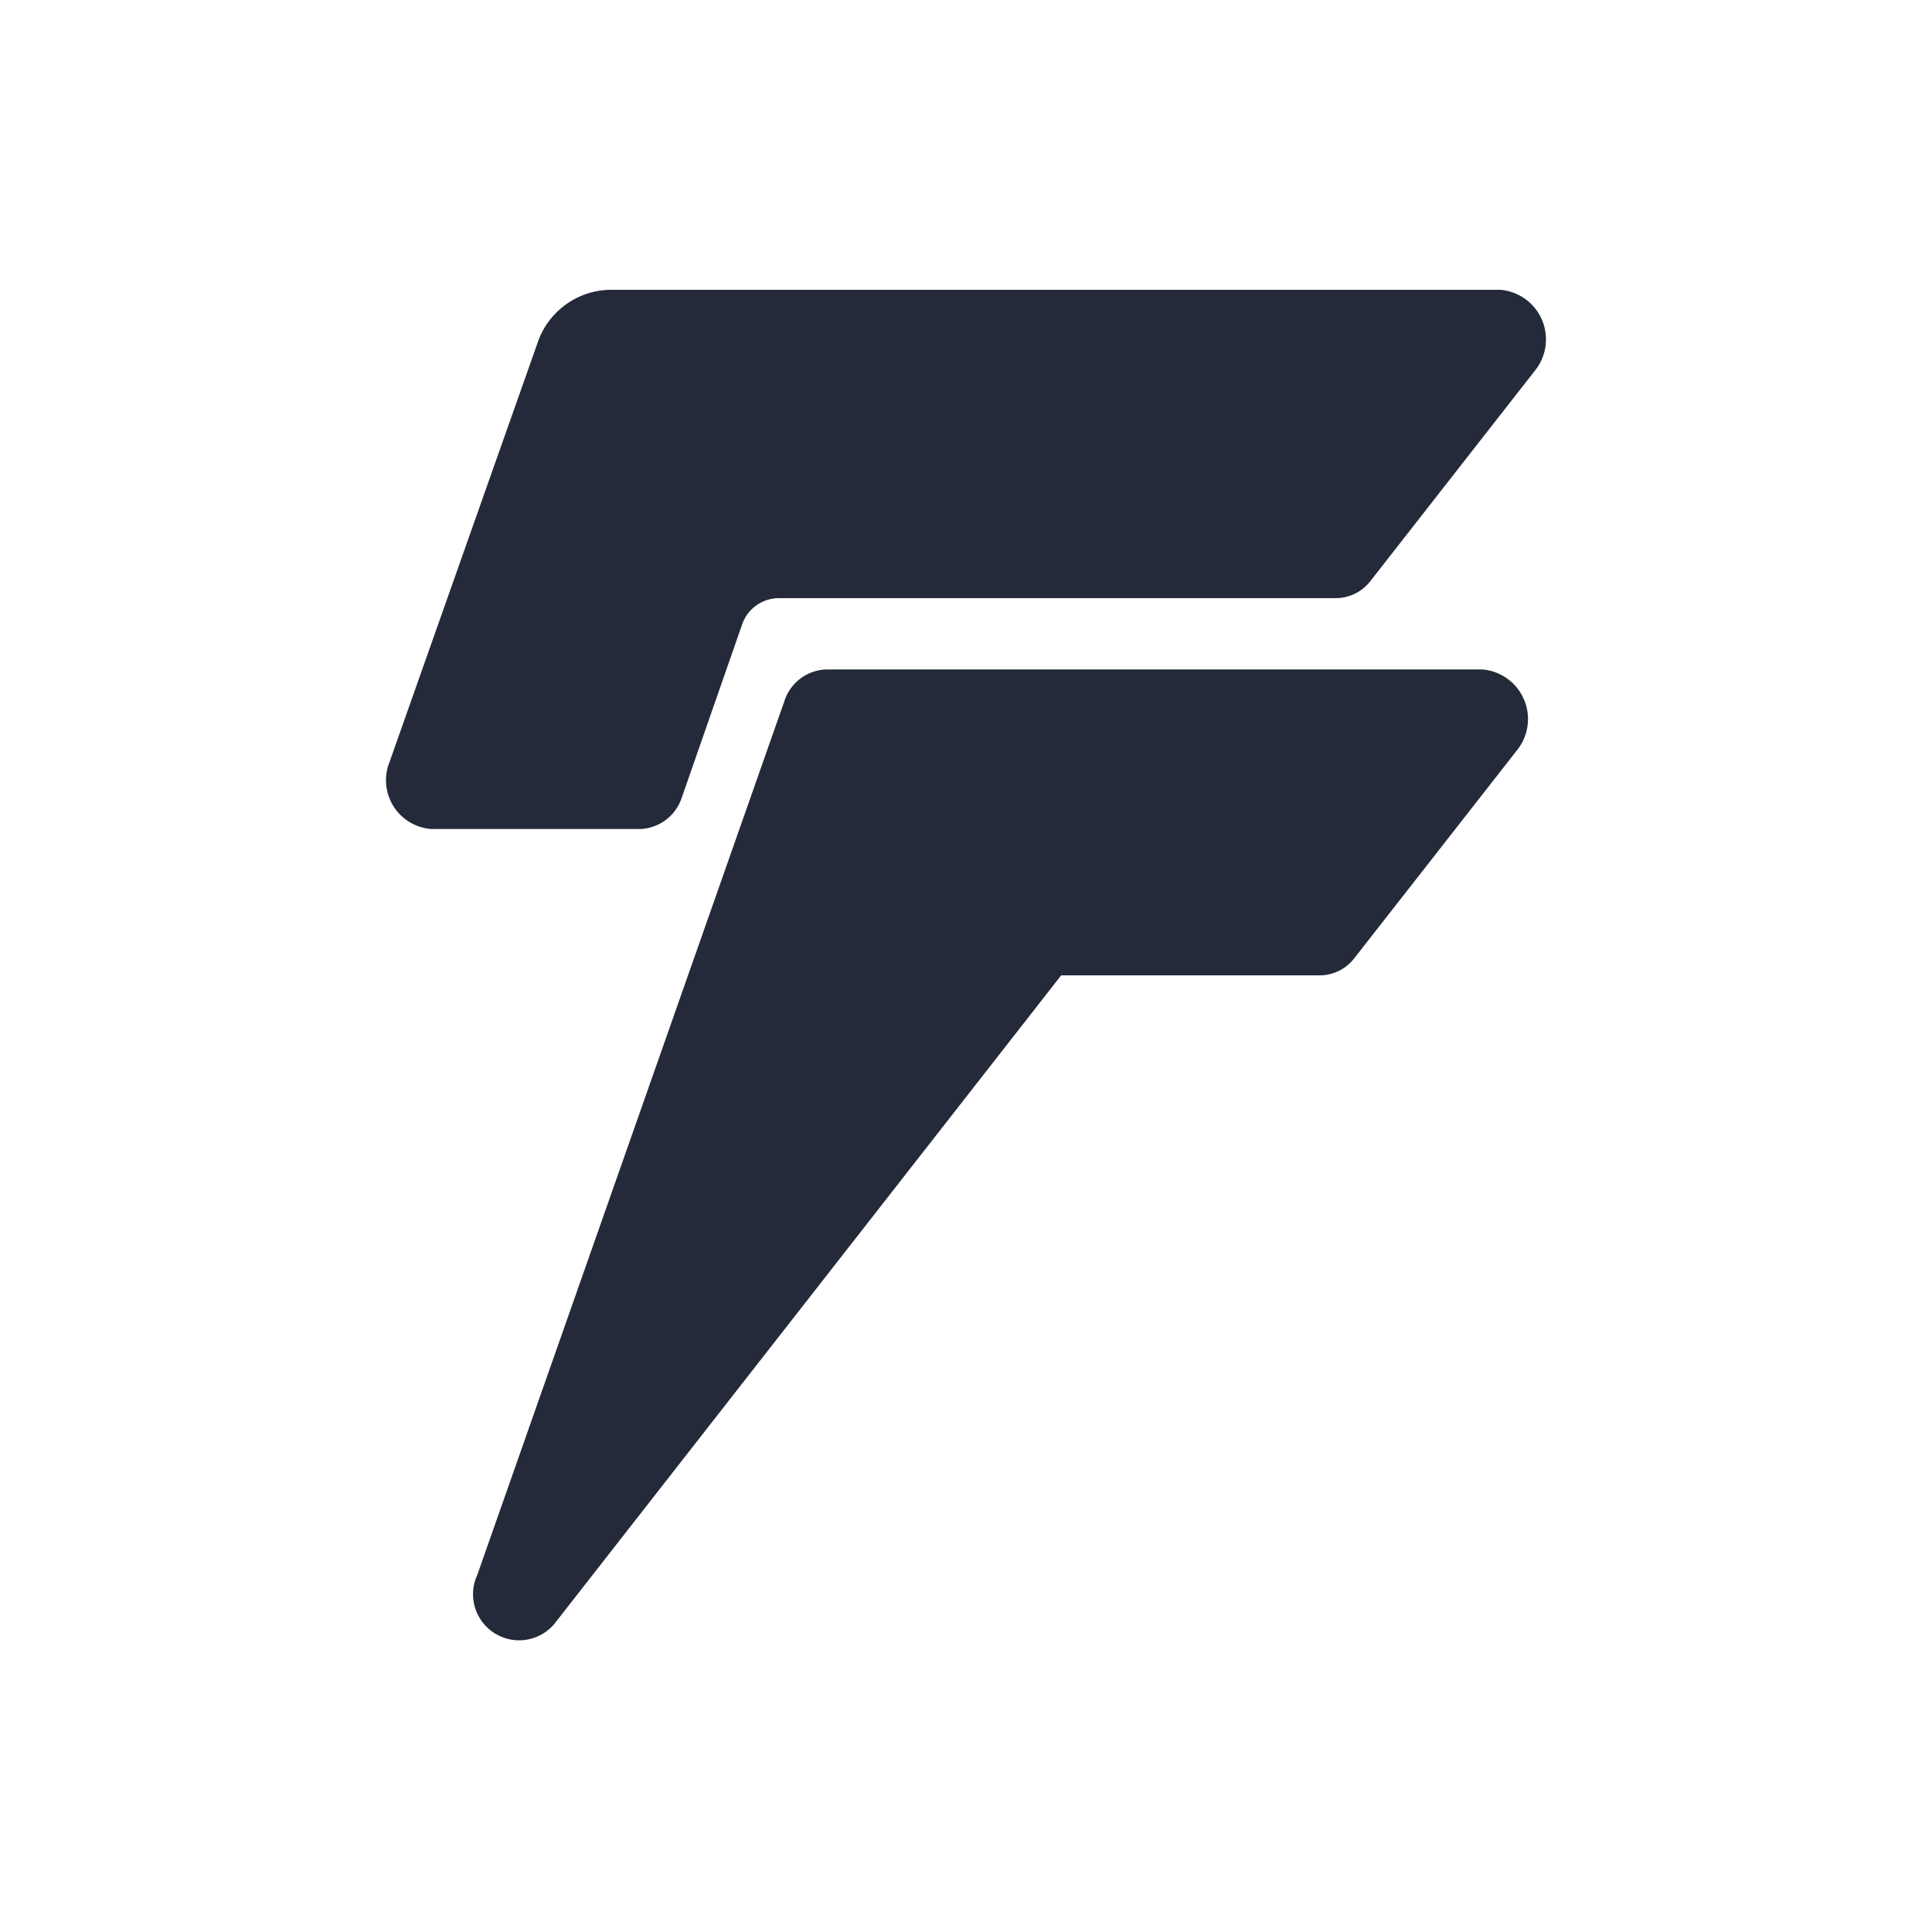 <svg id="Layer_1" data-name="Layer 1" xmlns="http://www.w3.org/2000/svg" viewBox="0 0 20 20"><path d="M5.811,3.665,4.282,7.994A.217.217,0,0,0,4.469,8.29H6.621a.202.202,0,0,0,.188-.141l.62-1.779a.673.673,0,0,1,.626-.47h5.777a.195.195,0,0,0,.153-.077l1.699-2.173a.221.221,0,0,0-.153-.36h-9.22A.539.539,0,0,0,5.811,3.665ZM8.37,7.362,5.191,16.408a.204.204,0,0,0,.341.22l5.27-6.744a.195.195,0,0,1,.153-.077h2.71a.194.194,0,0,0,.153-.077L15.496,7.582a.221.221,0,0,0-.153-.36H8.557A.202.202,0,0,0,8.37,7.362Z" fill="#252a3a" fill-rule="evenodd"/><path d="M6.31,3.583a.269.269,0,0,0-.25.187l-1.494,4.23h2.009l.604-1.732A.943.943,0,0,1,8.054,5.61h5.746l1.585-2.027ZM5.561,3.56A.808.808,0,0,1,6.31,3h9.22a.515.515,0,0,1,.357.84L14.188,6.013a.454.454,0,0,1-.357.179H8.054a.404.404,0,0,0-.375.282l-.62,1.779a.471.471,0,0,1-.438.329H4.469a.506.506,0,0,1-.437-.693ZM8.12,7.258a.471.471,0,0,1,.438-.328h6.786a.515.515,0,0,1,.357.84l-.204-.189.204.189-1.68,2.148a.454.454,0,0,1-.357.179H10.985l-5.25,6.718a.477.477,0,0,1-.794-.512Zm.483.255L5.58,16.116l5.018-6.42a.454.454,0,0,1,.357-.179h2.679l1.565-2.003ZM8.62,7.467h0L8.557,7.44l.062.026Z" fill="#252a3a" fill-rule="evenodd"/></svg>